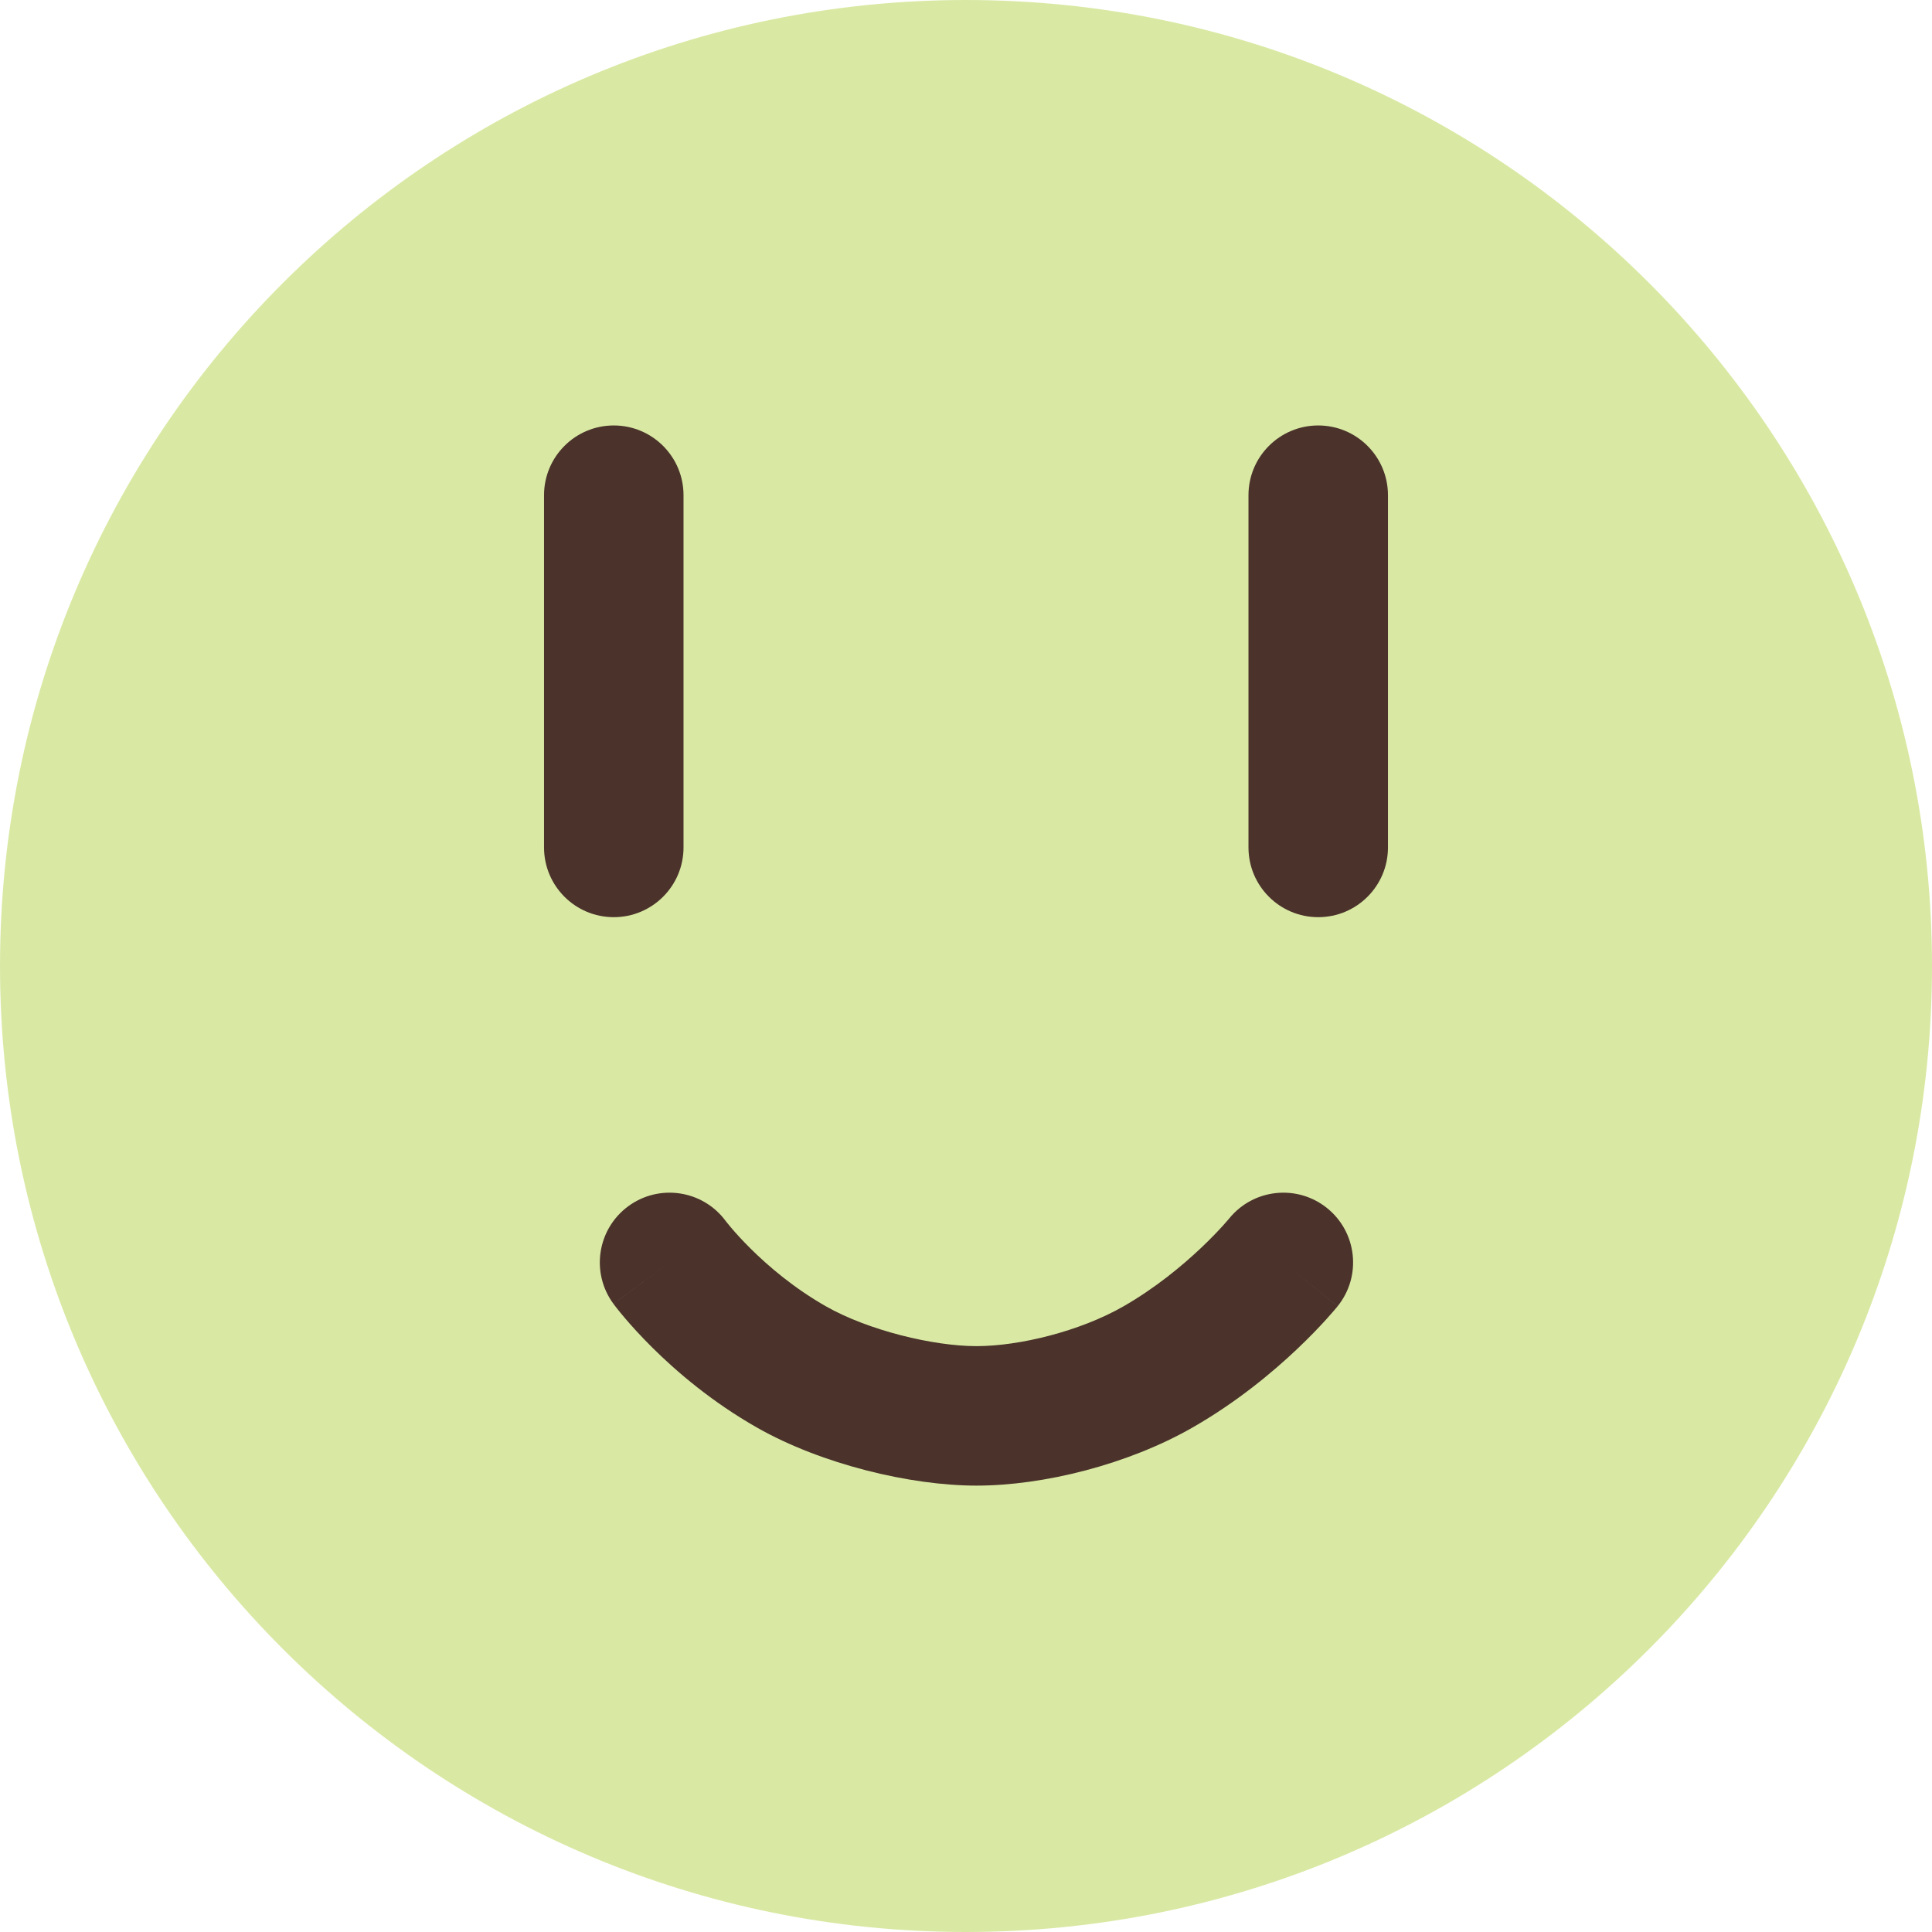 <svg width="277" height="277" viewBox="0 0 277 277" fill="none" xmlns="http://www.w3.org/2000/svg">
<path d="M277 138.5C277 214.991 214.991 277 138.5 277C62.009 277 0 214.991 0 138.5C0 62.009 62.009 0 138.5 0C214.991 0 277 62.009 277 138.5Z" fill="#D9E9A4"/>
<path fill-rule="evenodd" clip-rule="evenodd" d="M88 61C93.523 61 98 65.477 98 71V121.5C98 127.023 93.523 131.5 88 131.5C82.477 131.5 78 127.023 78 121.5V71C78 65.477 82.477 61 88 61Z" fill="#4B332B"/>
<path fill-rule="evenodd" clip-rule="evenodd" d="M189 61C194.523 61 199 65.477 199 71V121.5C199 127.023 194.523 131.5 189 131.5C183.477 131.5 179 127.023 179 121.5V71C179 65.477 183.477 61 189 61Z" fill="#4B332B"/>
<path fill-rule="evenodd" clip-rule="evenodd" d="M96 181C87.954 186.938 87.955 186.94 87.957 186.942L87.966 186.954L87.981 186.974L88.018 187.024C88.046 187.061 88.08 187.106 88.121 187.16C88.203 187.267 88.31 187.407 88.444 187.576C88.71 187.914 89.08 188.372 89.549 188.926C90.487 190.031 91.832 191.533 93.559 193.244C96.988 196.642 102.056 200.999 108.56 204.695C117.774 209.929 130.517 213 140 213C149.645 213 161.738 209.959 170.965 204.68C177.332 201.038 182.47 196.74 185.984 193.41C187.757 191.731 189.156 190.26 190.133 189.183C190.622 188.644 191.008 188.201 191.284 187.877C191.423 187.715 191.534 187.582 191.617 187.482C191.658 187.432 191.693 187.389 191.721 187.356L191.757 187.312L191.771 187.294L191.779 187.283C191.781 187.282 191.782 187.28 184 181L191.782 187.28C195.25 182.982 194.578 176.687 190.28 173.218C185.99 169.756 179.708 170.42 176.236 174.698C176.233 174.701 176.228 174.708 176.22 174.718C176.194 174.748 176.143 174.809 176.067 174.898C175.915 175.077 175.665 175.365 175.322 175.743C174.635 176.5 173.587 177.605 172.228 178.892C169.479 181.497 165.617 184.699 161.035 187.32C154.875 190.844 146.212 193 140 193C133.805 193 124.493 190.744 118.44 187.305C113.87 184.709 110.189 181.567 107.636 179.037C106.372 177.785 105.419 176.716 104.805 175.992C104.499 175.631 104.28 175.359 104.152 175.197C104.088 175.115 104.047 175.062 104.029 175.039C104.026 175.035 104.024 175.032 104.022 175.029C100.736 170.614 94.495 169.682 90.062 172.954C85.618 176.233 84.674 182.494 87.954 186.938L96 181Z" fill="#4B332B"/>
</svg>
